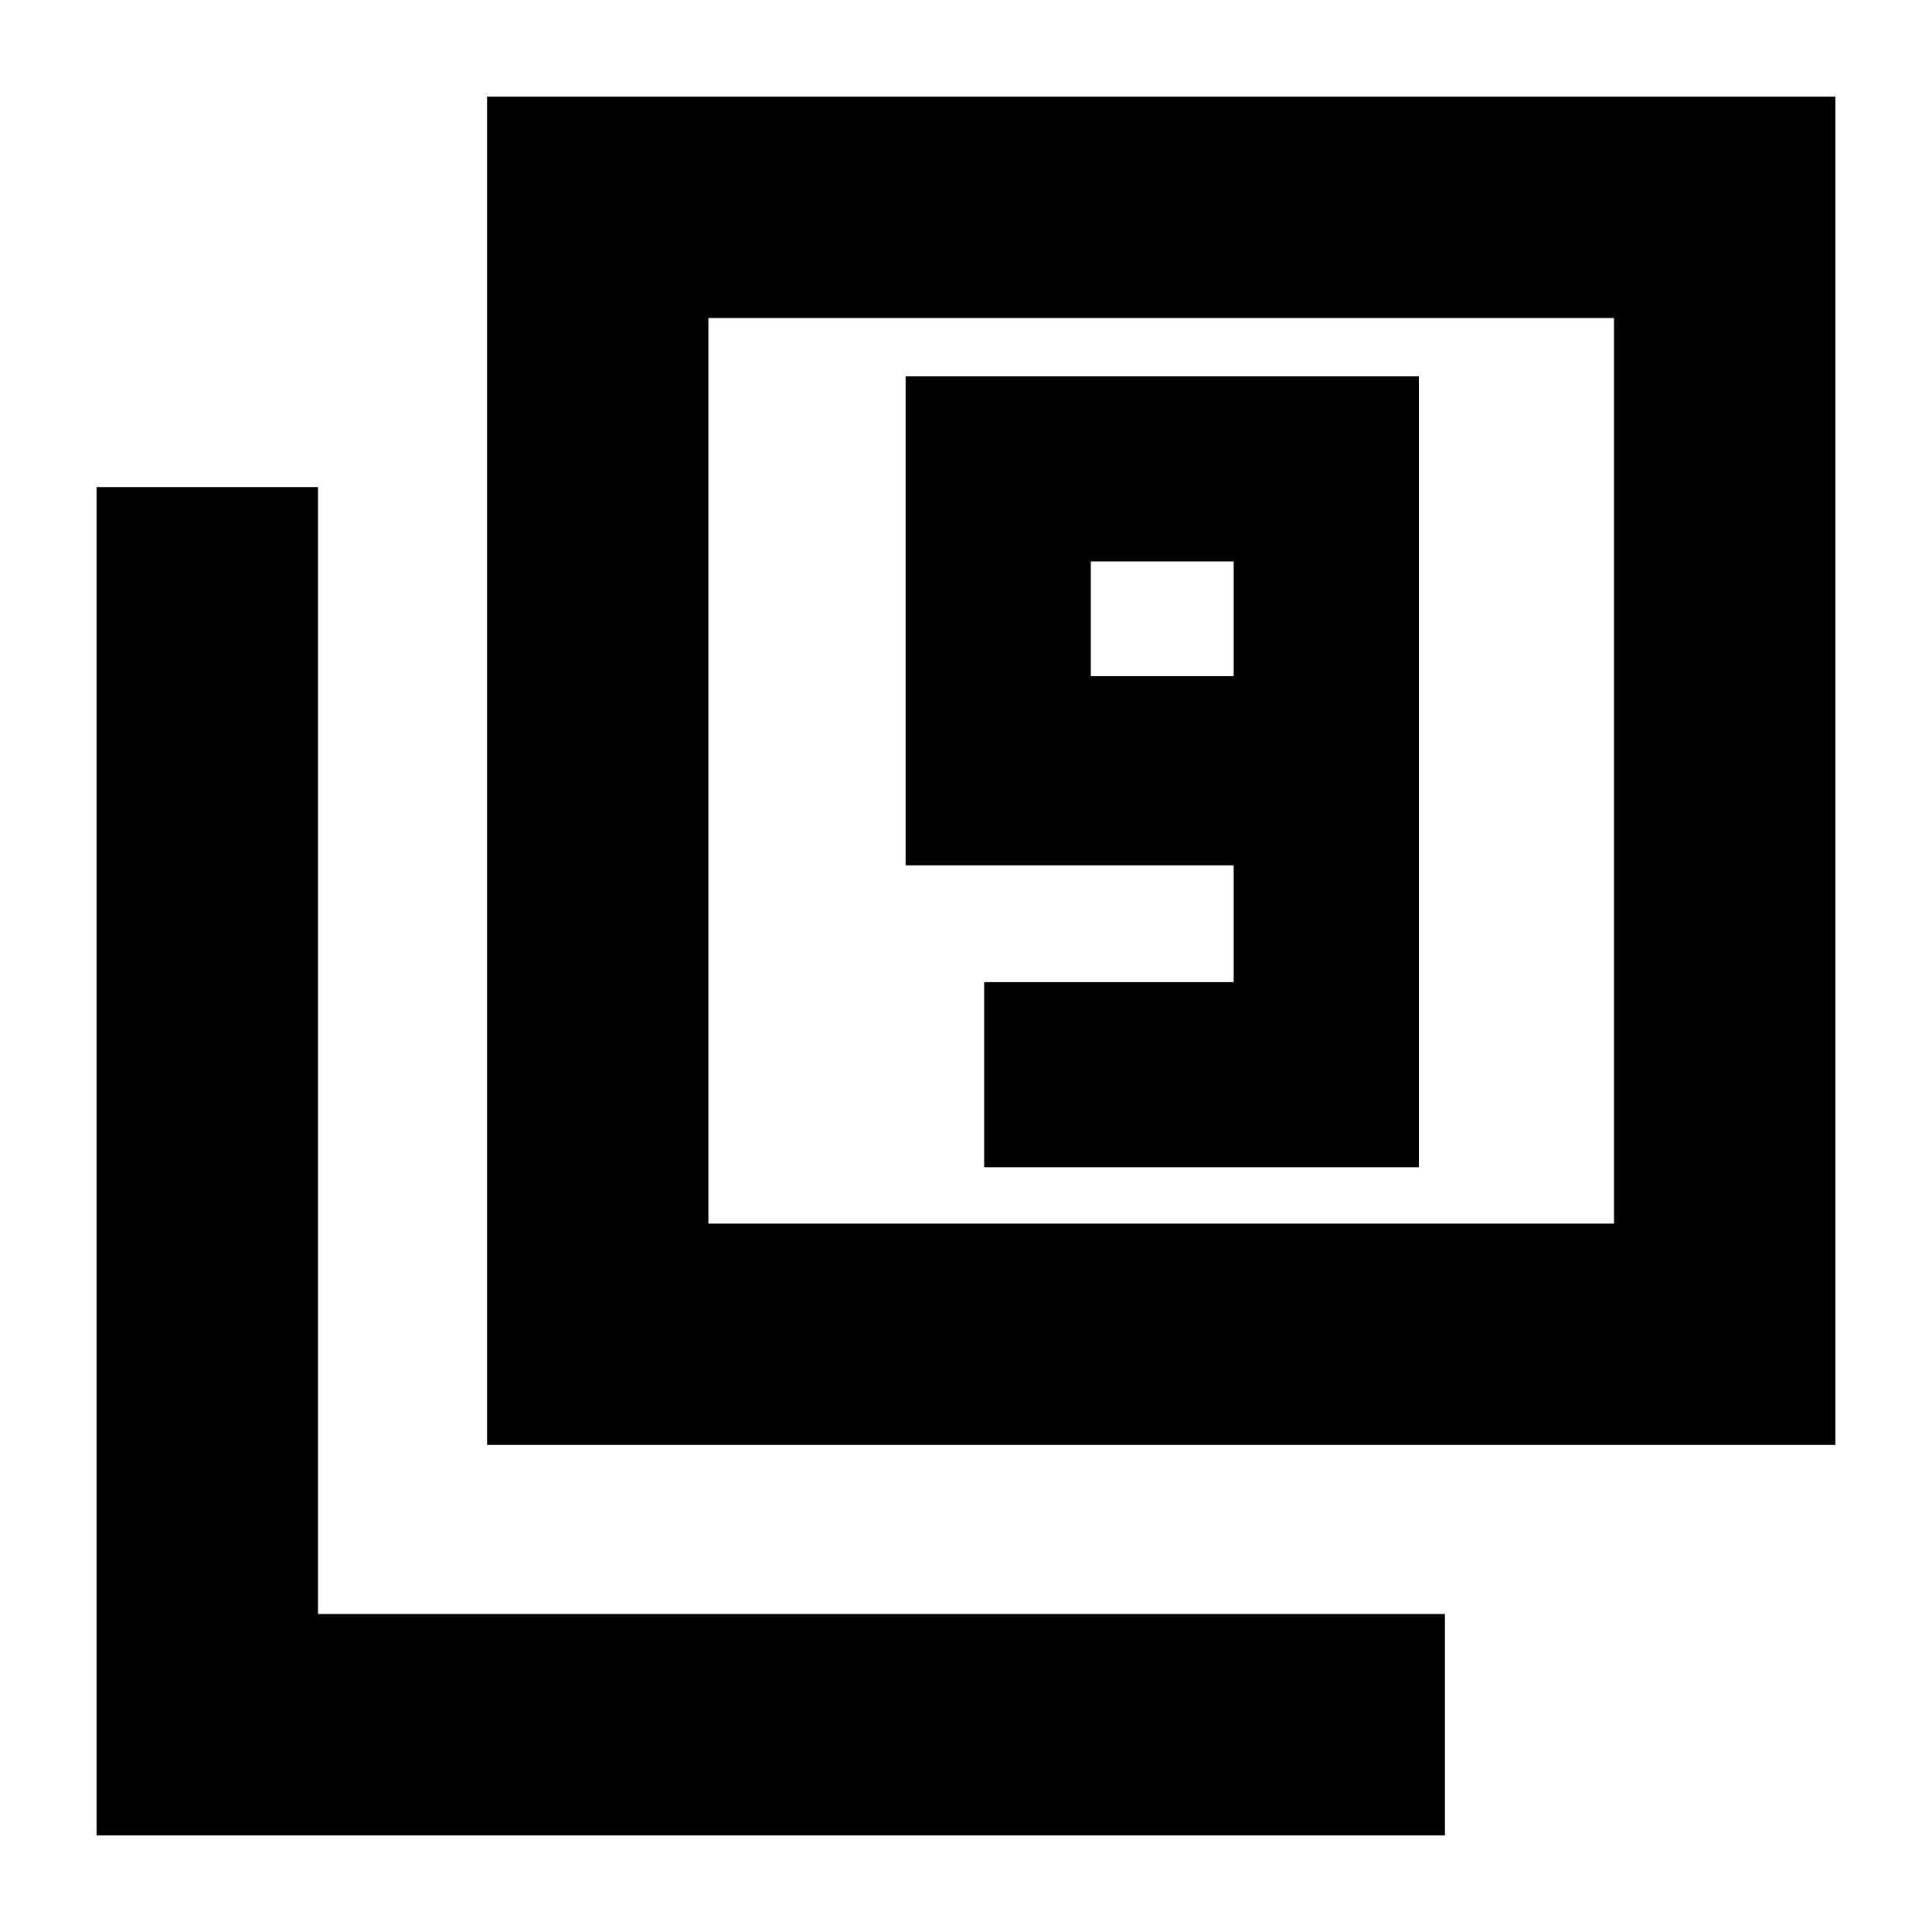 <svg xmlns="http://www.w3.org/2000/svg" height="20" width="20"><path d="M10.188 12.083H14.688V3.896H9.375V8.958H12.771V10.167H10.188ZM12.771 7H11.292V5.812H12.771ZM5.042 14.958V1H19V14.958ZM7.333 12.667H16.708V3.292H7.333ZM1 19V5.042H3.292V16.708H14.958V19ZM7.333 12.667V3.292V12.667Z"/></svg>